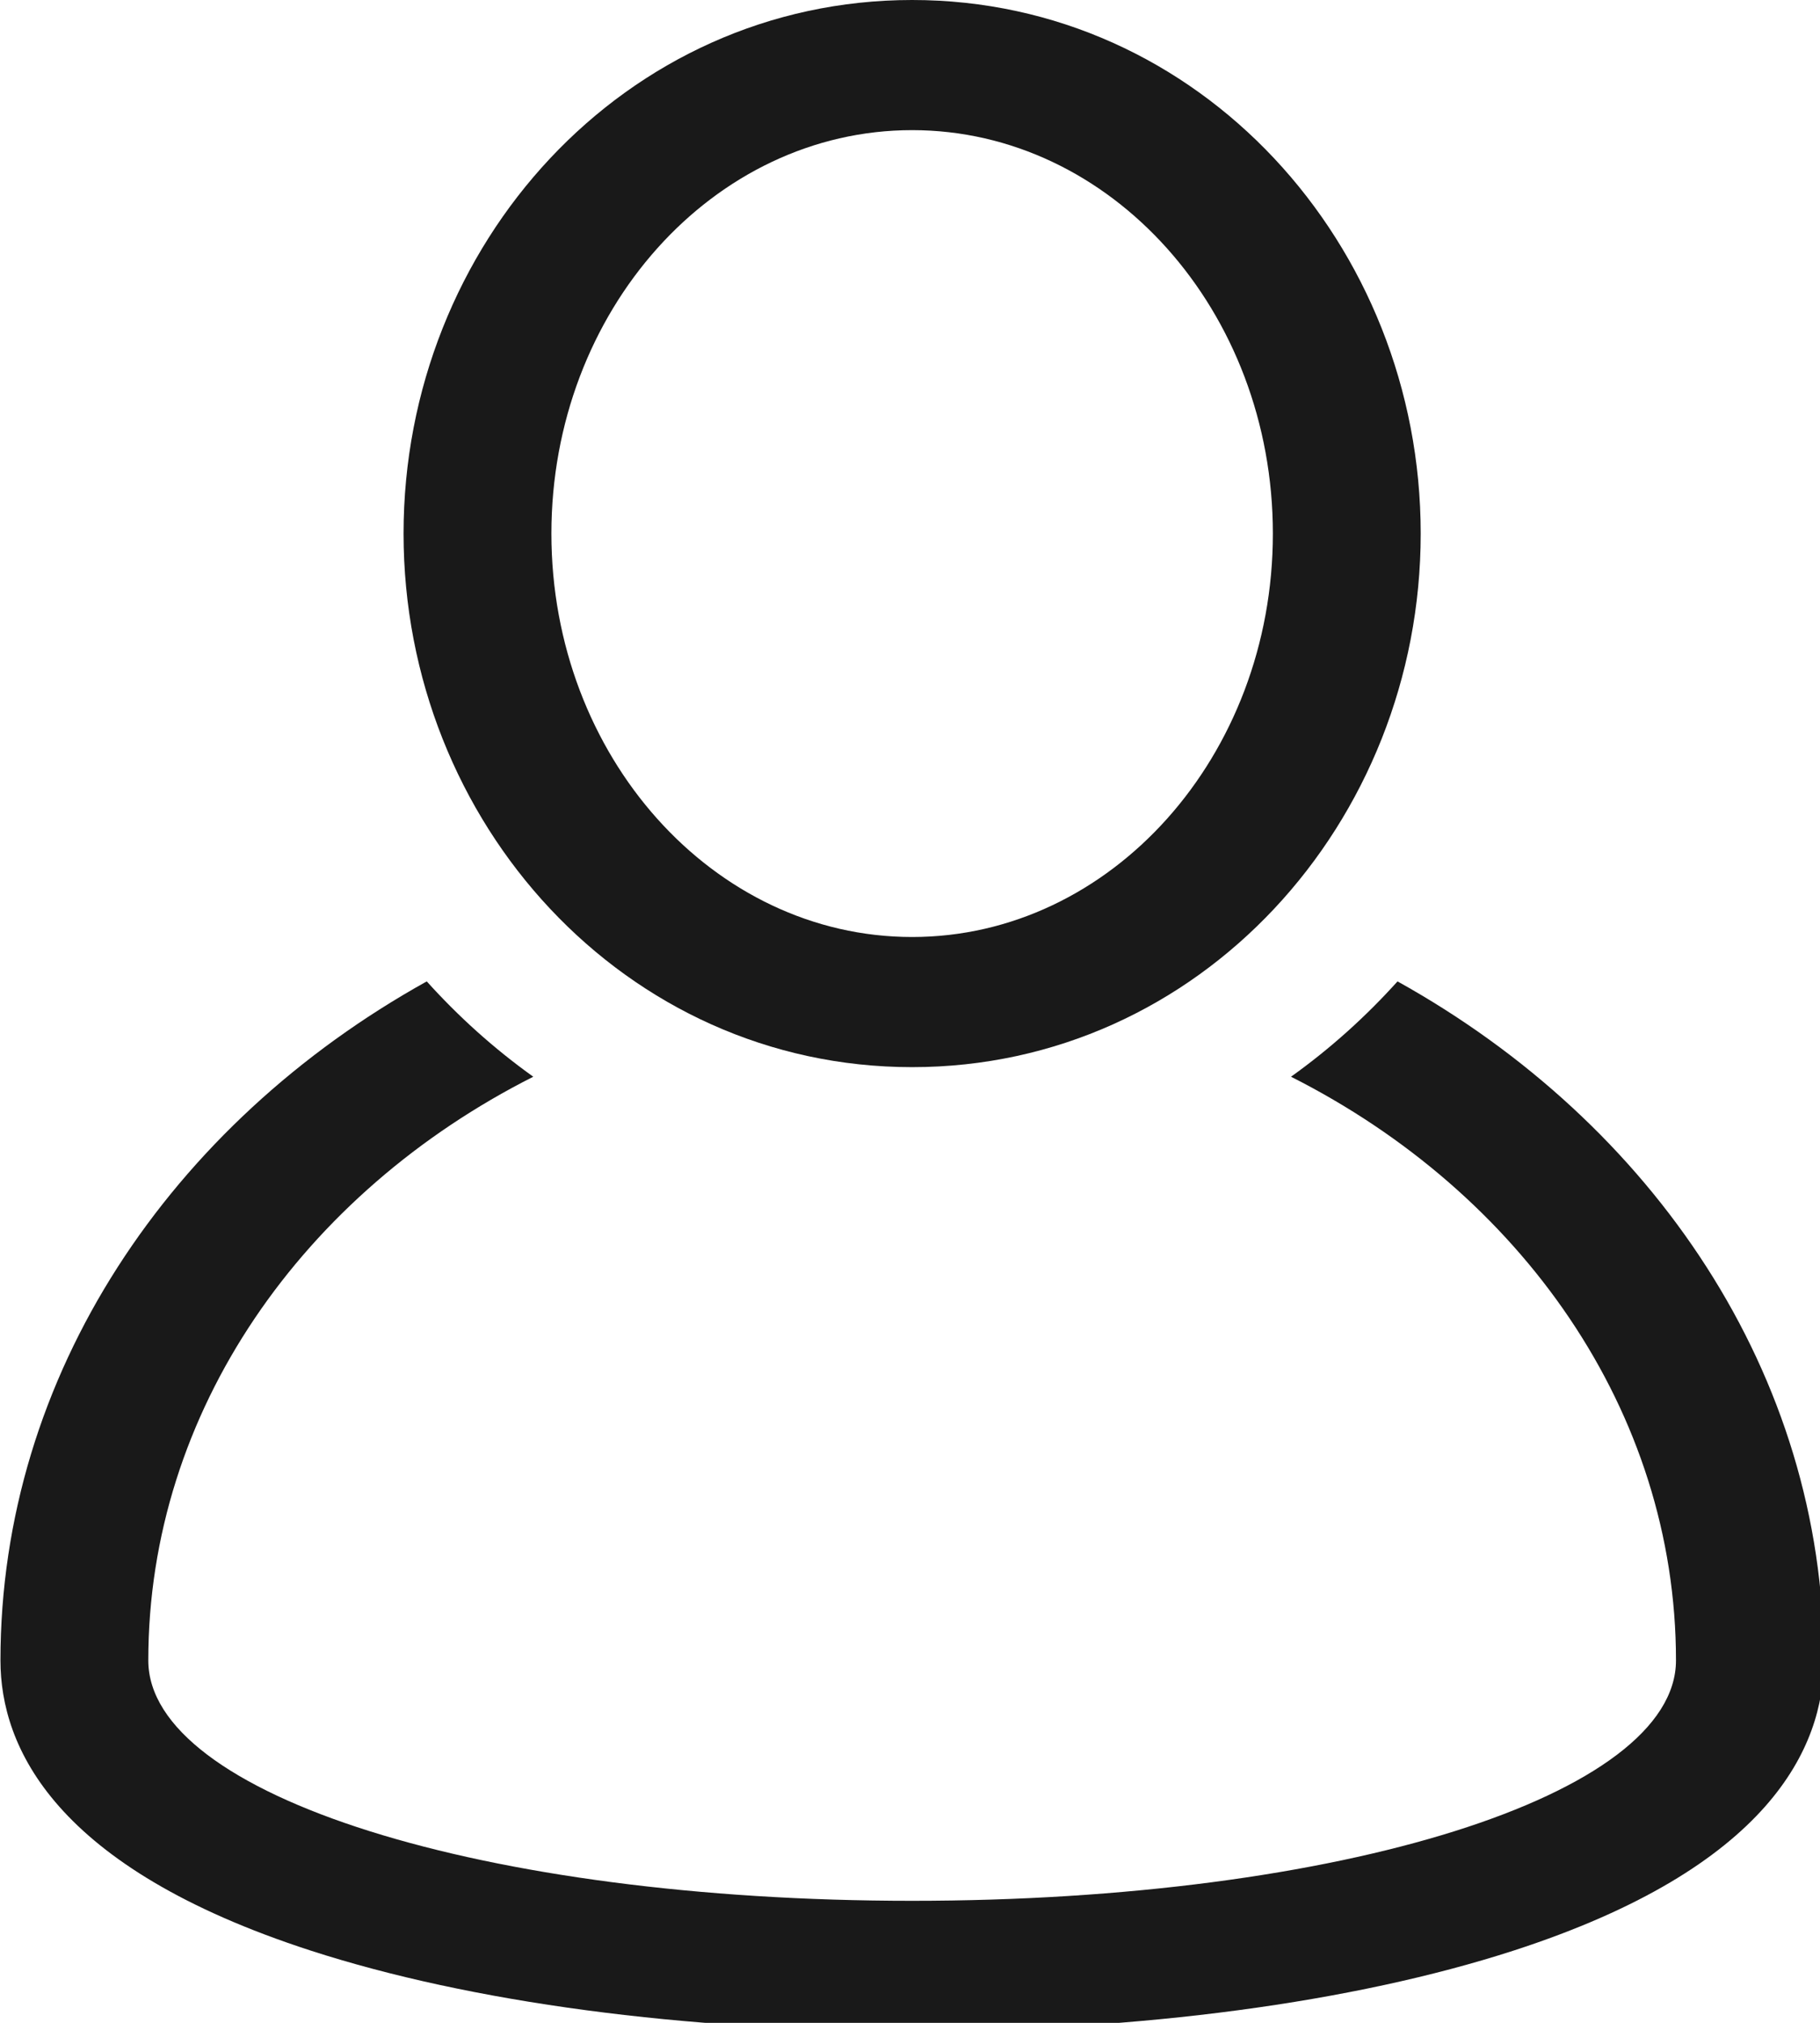 <?xml version="1.0" encoding="UTF-8" standalone="no"?>
<!-- Generator: Adobe Illustrator 19.0.0, SVG Export Plug-In . SVG Version: 6.00 Build 0)  -->

<svg
   version="1.1"
   id="Layer_1"
   x="0px"
   y="0px"
   viewBox="0 0 18 20"
   xml:space="preserve"
   sodipodi:docname="user-login.svg"
   width="18"
   height="20"
   inkscape:version="1.2.1 (9c6d41e410, 2022-07-14)"
   xmlns:inkscape="http://www.inkscape.org/namespaces/inkscape"
   xmlns:sodipodi="http://sodipodi.sourceforge.net/DTD/sodipodi-0.dtd"
   xmlns="http://www.w3.org/2000/svg"
   xmlns:svg="http://www.w3.org/2000/svg"><defs
   id="defs45" /><sodipodi:namedview
   id="namedview43"
   pagecolor="#ffffff"
   bordercolor="#000000"
   borderopacity="0.25"
   inkscape:showpageshadow="2"
   inkscape:pageopacity="0.0"
   inkscape:pagecheckerboard="0"
   inkscape:deskcolor="#d1d1d1"
   showgrid="false"
   inkscape:zoom="1.8559583"
   inkscape:cx="206.9012"
   inkscape:cy="142.78338"
   inkscape:window-width="1920"
   inkscape:window-height="1027"
   inkscape:window-x="-8"
   inkscape:window-y="-8"
   inkscape:window-maximized="1"
   inkscape:current-layer="Layer_1" />
<g
   id="g10"
   transform="matrix(0.05,0,0,0.044,-2.388,0)"
   style="fill:#000000;fill-opacity:0.9">
	<g
   id="g8"
   style="fill:#000000;fill-opacity:0.9">
		<g
   id="g6"
   style="fill:#000000;fill-opacity:0.9">
			<path
   d="m 324.194,220.526 c -6.172,7.772 -13.106,14.947 -21.07,21.423 45.459,26.076 76.149,75.1 76.149,131.158 0,30.29 -66.367,54.018 -151.09,54.018 -84.723,0 -151.09,-23.728 -151.09,-54.018 0,-56.058 30.69,-105.082 76.149,-131.158 -7.963,-6.476 -14.897,-13.65 -21.07,-21.423 -50.624,31.969 -84.322,88.41 -84.322,152.581 0,19.439 10.644,46.53 61.355,65.201 31.632,11.647 73.886,18.06 118.979,18.06 45.093,0 87.347,-6.413 118.979,-18.06 50.71,-18.671 61.355,-45.762 61.355,-65.201 -0.002,-64.171 -33.7,-120.612 -84.324,-152.581 z"
   id="path2"
   style="fill:#000000;fill-opacity:0.9" />
			<path
   d="m 228.182,239.795 c 56.833,0 100.597,-54.936 100.597,-119.897 C 328.779,54.907 284.993,0 228.182,0 171.349,0 127.585,54.936 127.585,119.897 c 0,64.991 43.787,119.898 100.597,119.898 z m 0,-210.552 c 39.344,0 71.354,40.667 71.354,90.654 0,49.987 -32.01,90.654 -71.354,90.654 -39.344,0 -71.354,-40.667 -71.354,-90.654 0,-49.987 32.01,-90.654 71.354,-90.654 z"
   id="path4"
   style="fill:#000000;fill-opacity:0.9" />
		</g>
	</g>
</g>
<g
   id="g12">
</g>
<g
   id="g14">
</g>
<g
   id="g16">
</g>
<g
   id="g18">
</g>
<g
   id="g20">
</g>
<g
   id="g22">
</g>
<g
   id="g24">
</g>
<g
   id="g26">
</g>
<g
   id="g28">
</g>
<g
   id="g30">
</g>
<g
   id="g32">
</g>
<g
   id="g34">
</g>
<g
   id="g36">
</g>
<g
   id="g38">
</g>
<g
   id="g40">
</g>
</svg>
